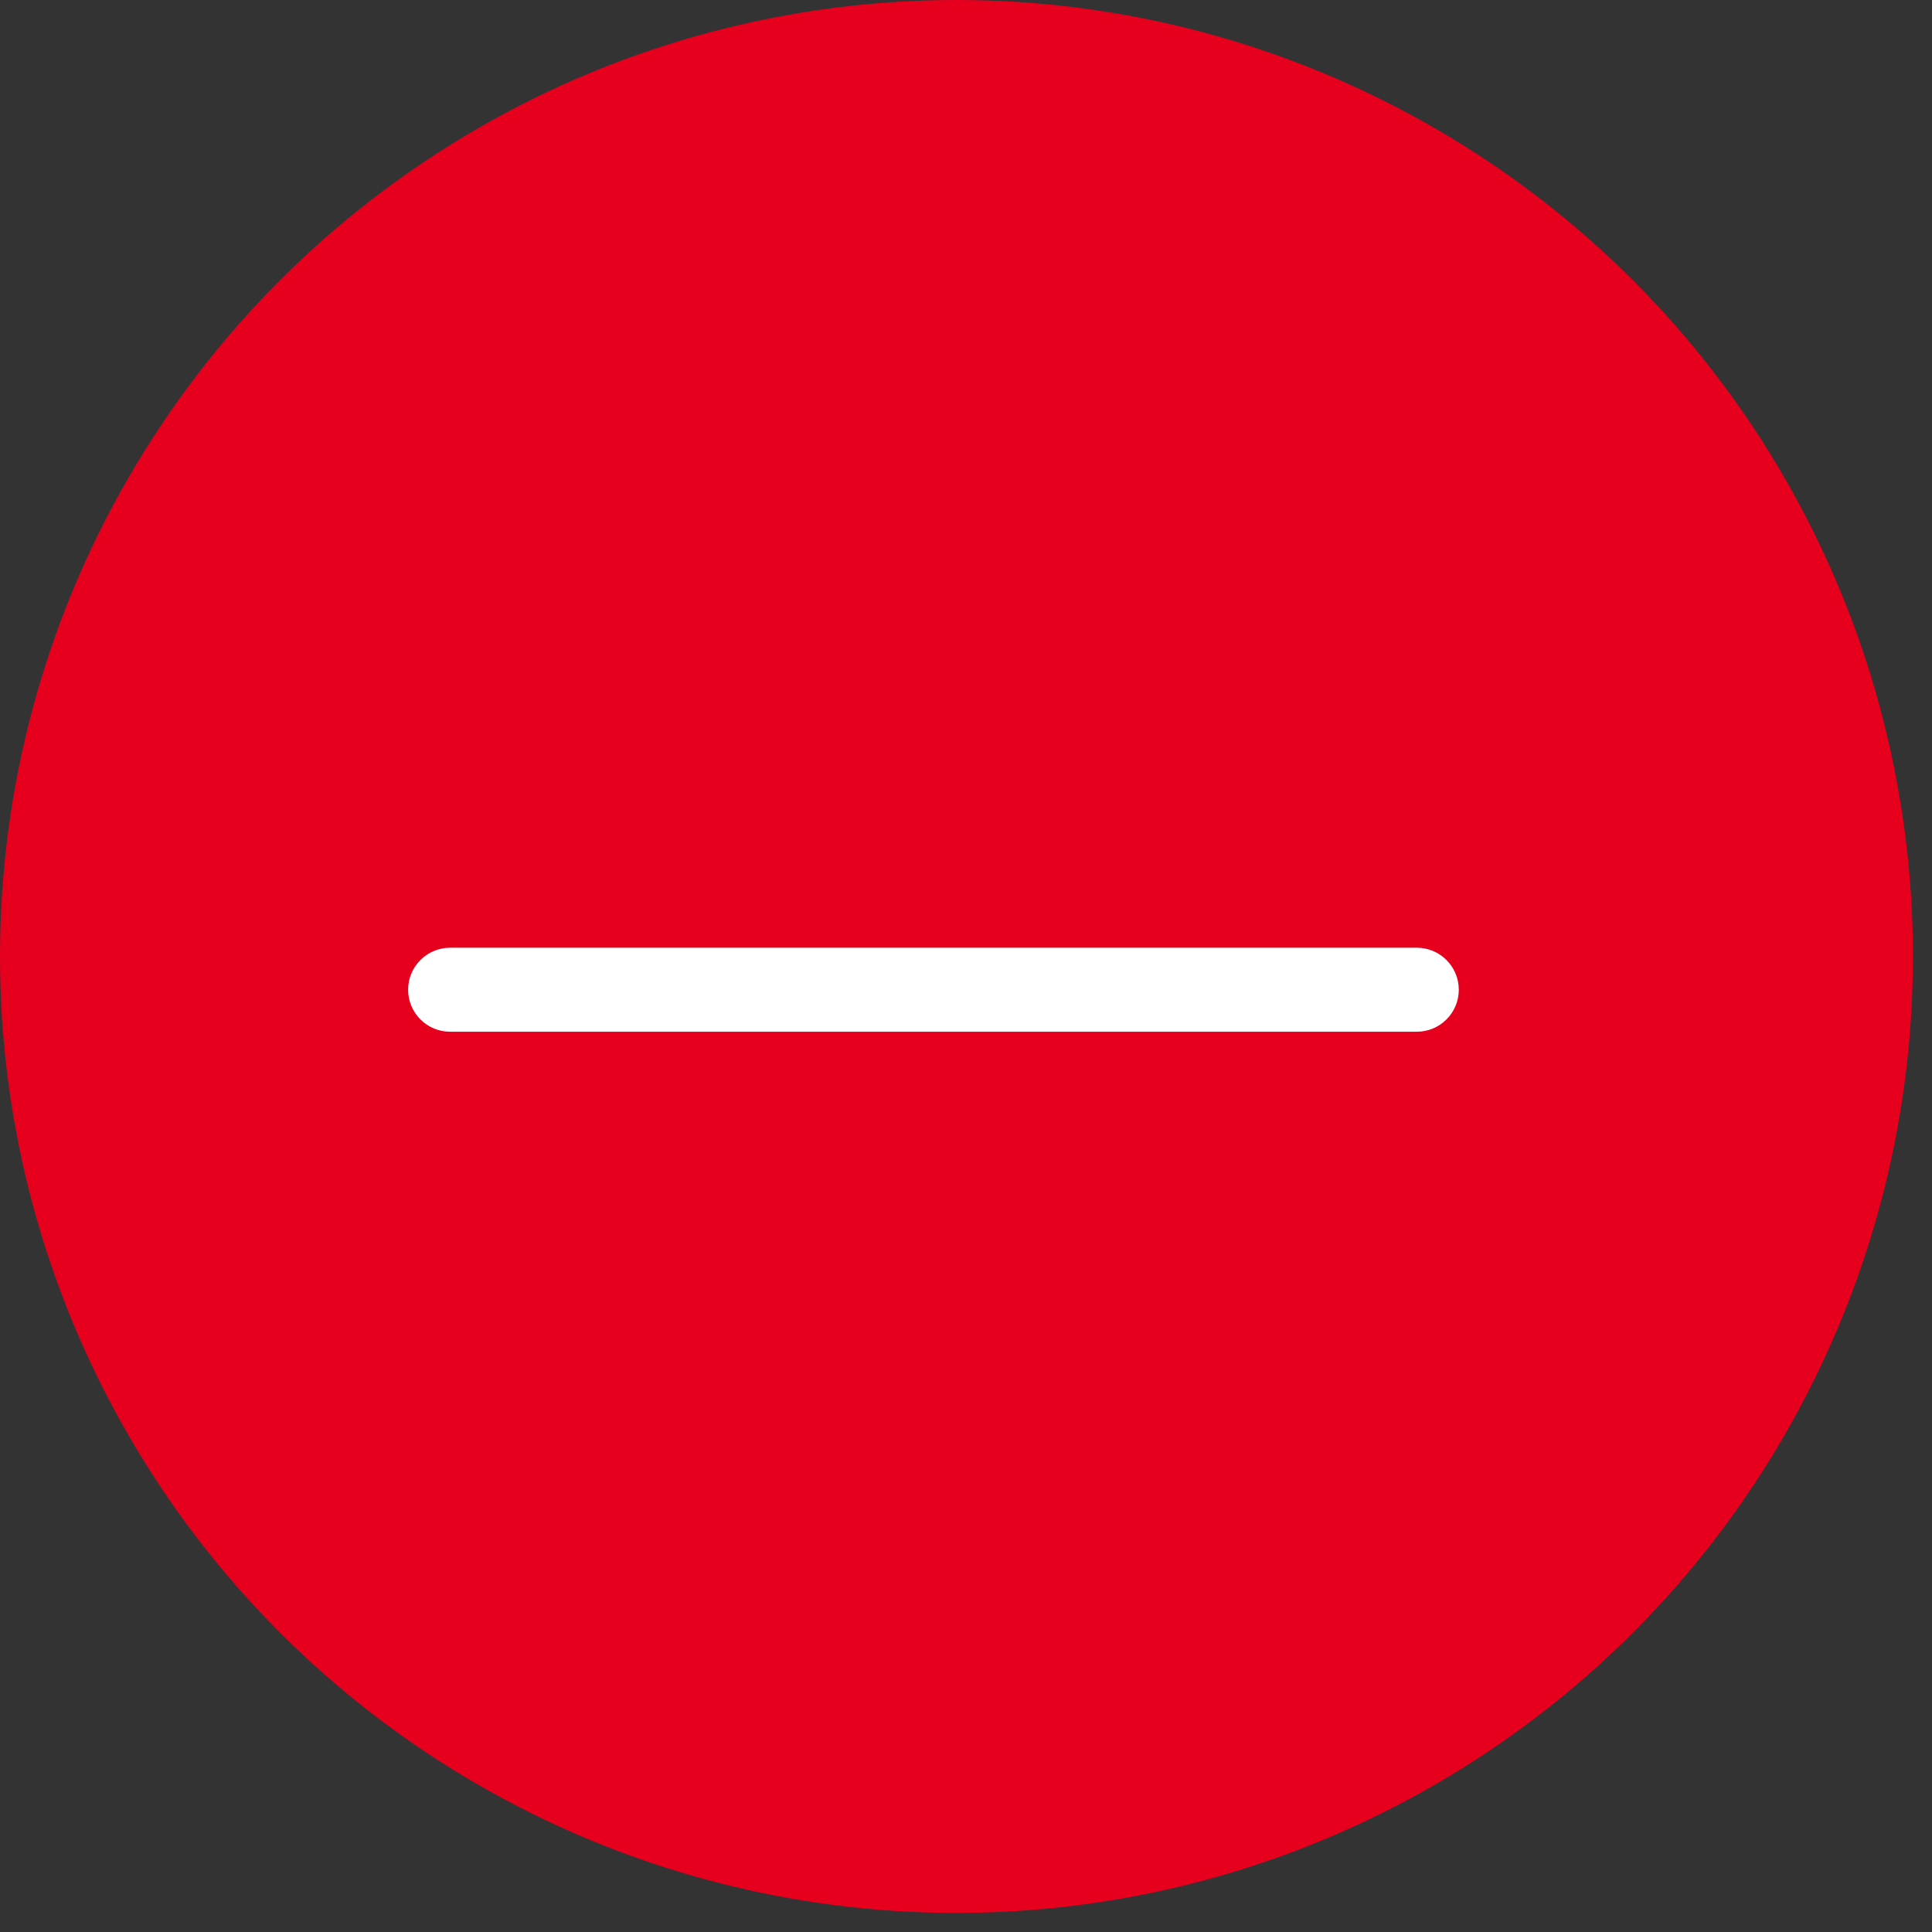 <svg width="46" height="46" viewBox="0 0 46 46" fill="none" xmlns="http://www.w3.org/2000/svg">
<rect x="0" y="0" width="46" height="46" fill="#333333" stroke="none"/>
<circle cx="22.773" cy="22.773" r="22.773" fill="#E6001E"/>
<path fill-rule="evenodd" clip-rule="evenodd" d="M34.733 23.565C34.733 24.117 34.286 24.565 33.733 24.565L10.717 24.565C10.165 24.565 9.717 24.117 9.717 23.565C9.717 23.013 10.165 22.565 10.717 22.565L33.733 22.565C34.286 22.565 34.733 23.013 34.733 23.565Z" fill="white"/>
</svg>
